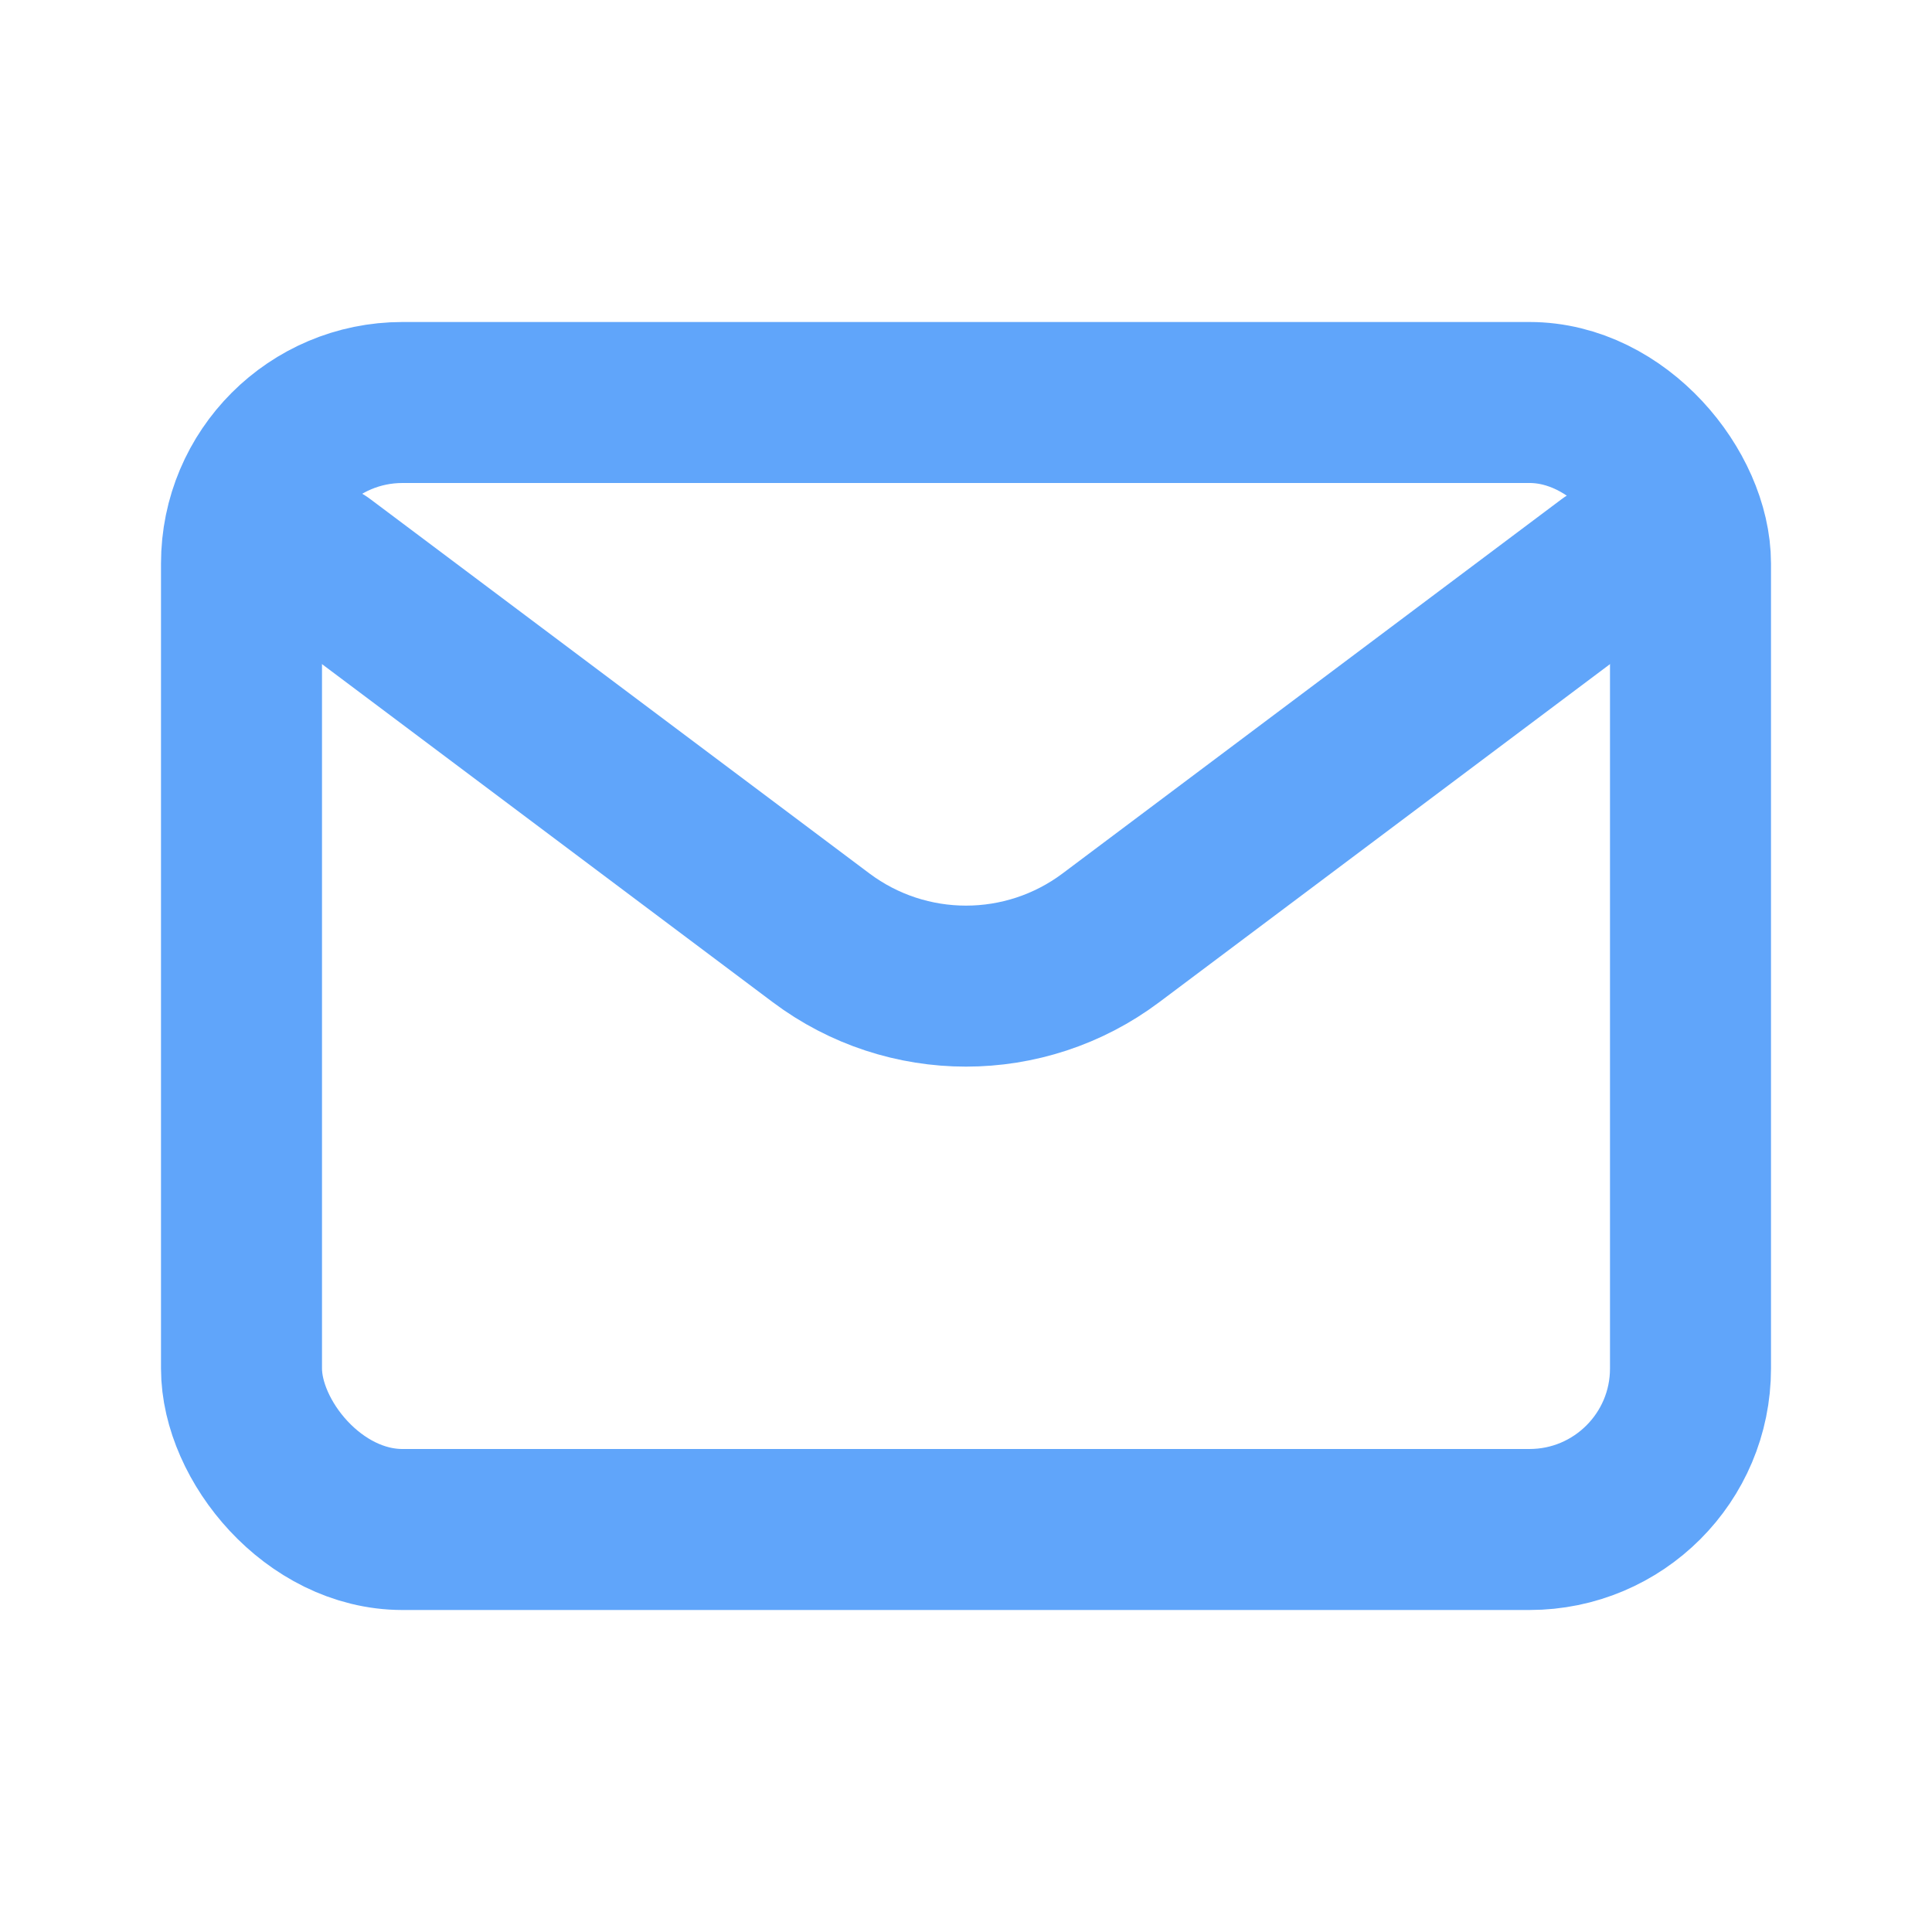 <?xml version="1.0" encoding="utf-8"?><!-- Uploaded to: SVG Repo, www.svgrepo.com, Generator: SVG Repo Mixer Tools -->
<svg width="800px" height="800px" viewBox="0 0 24 24" fill="none" xmlns="http://www.w3.org/2000/svg">
<path d="M4 7L10.2 11.65C11.267 12.45 12.733 12.45 13.8 11.65L20 7" stroke="#60A5FA" stroke-width="2" stroke-linecap="round" stroke-linejoin="round"/>
<rect x="3" y="5" width="18" height="14" rx="2" stroke="#60A5FA" stroke-width="2" stroke-linecap="round"/>
</svg>